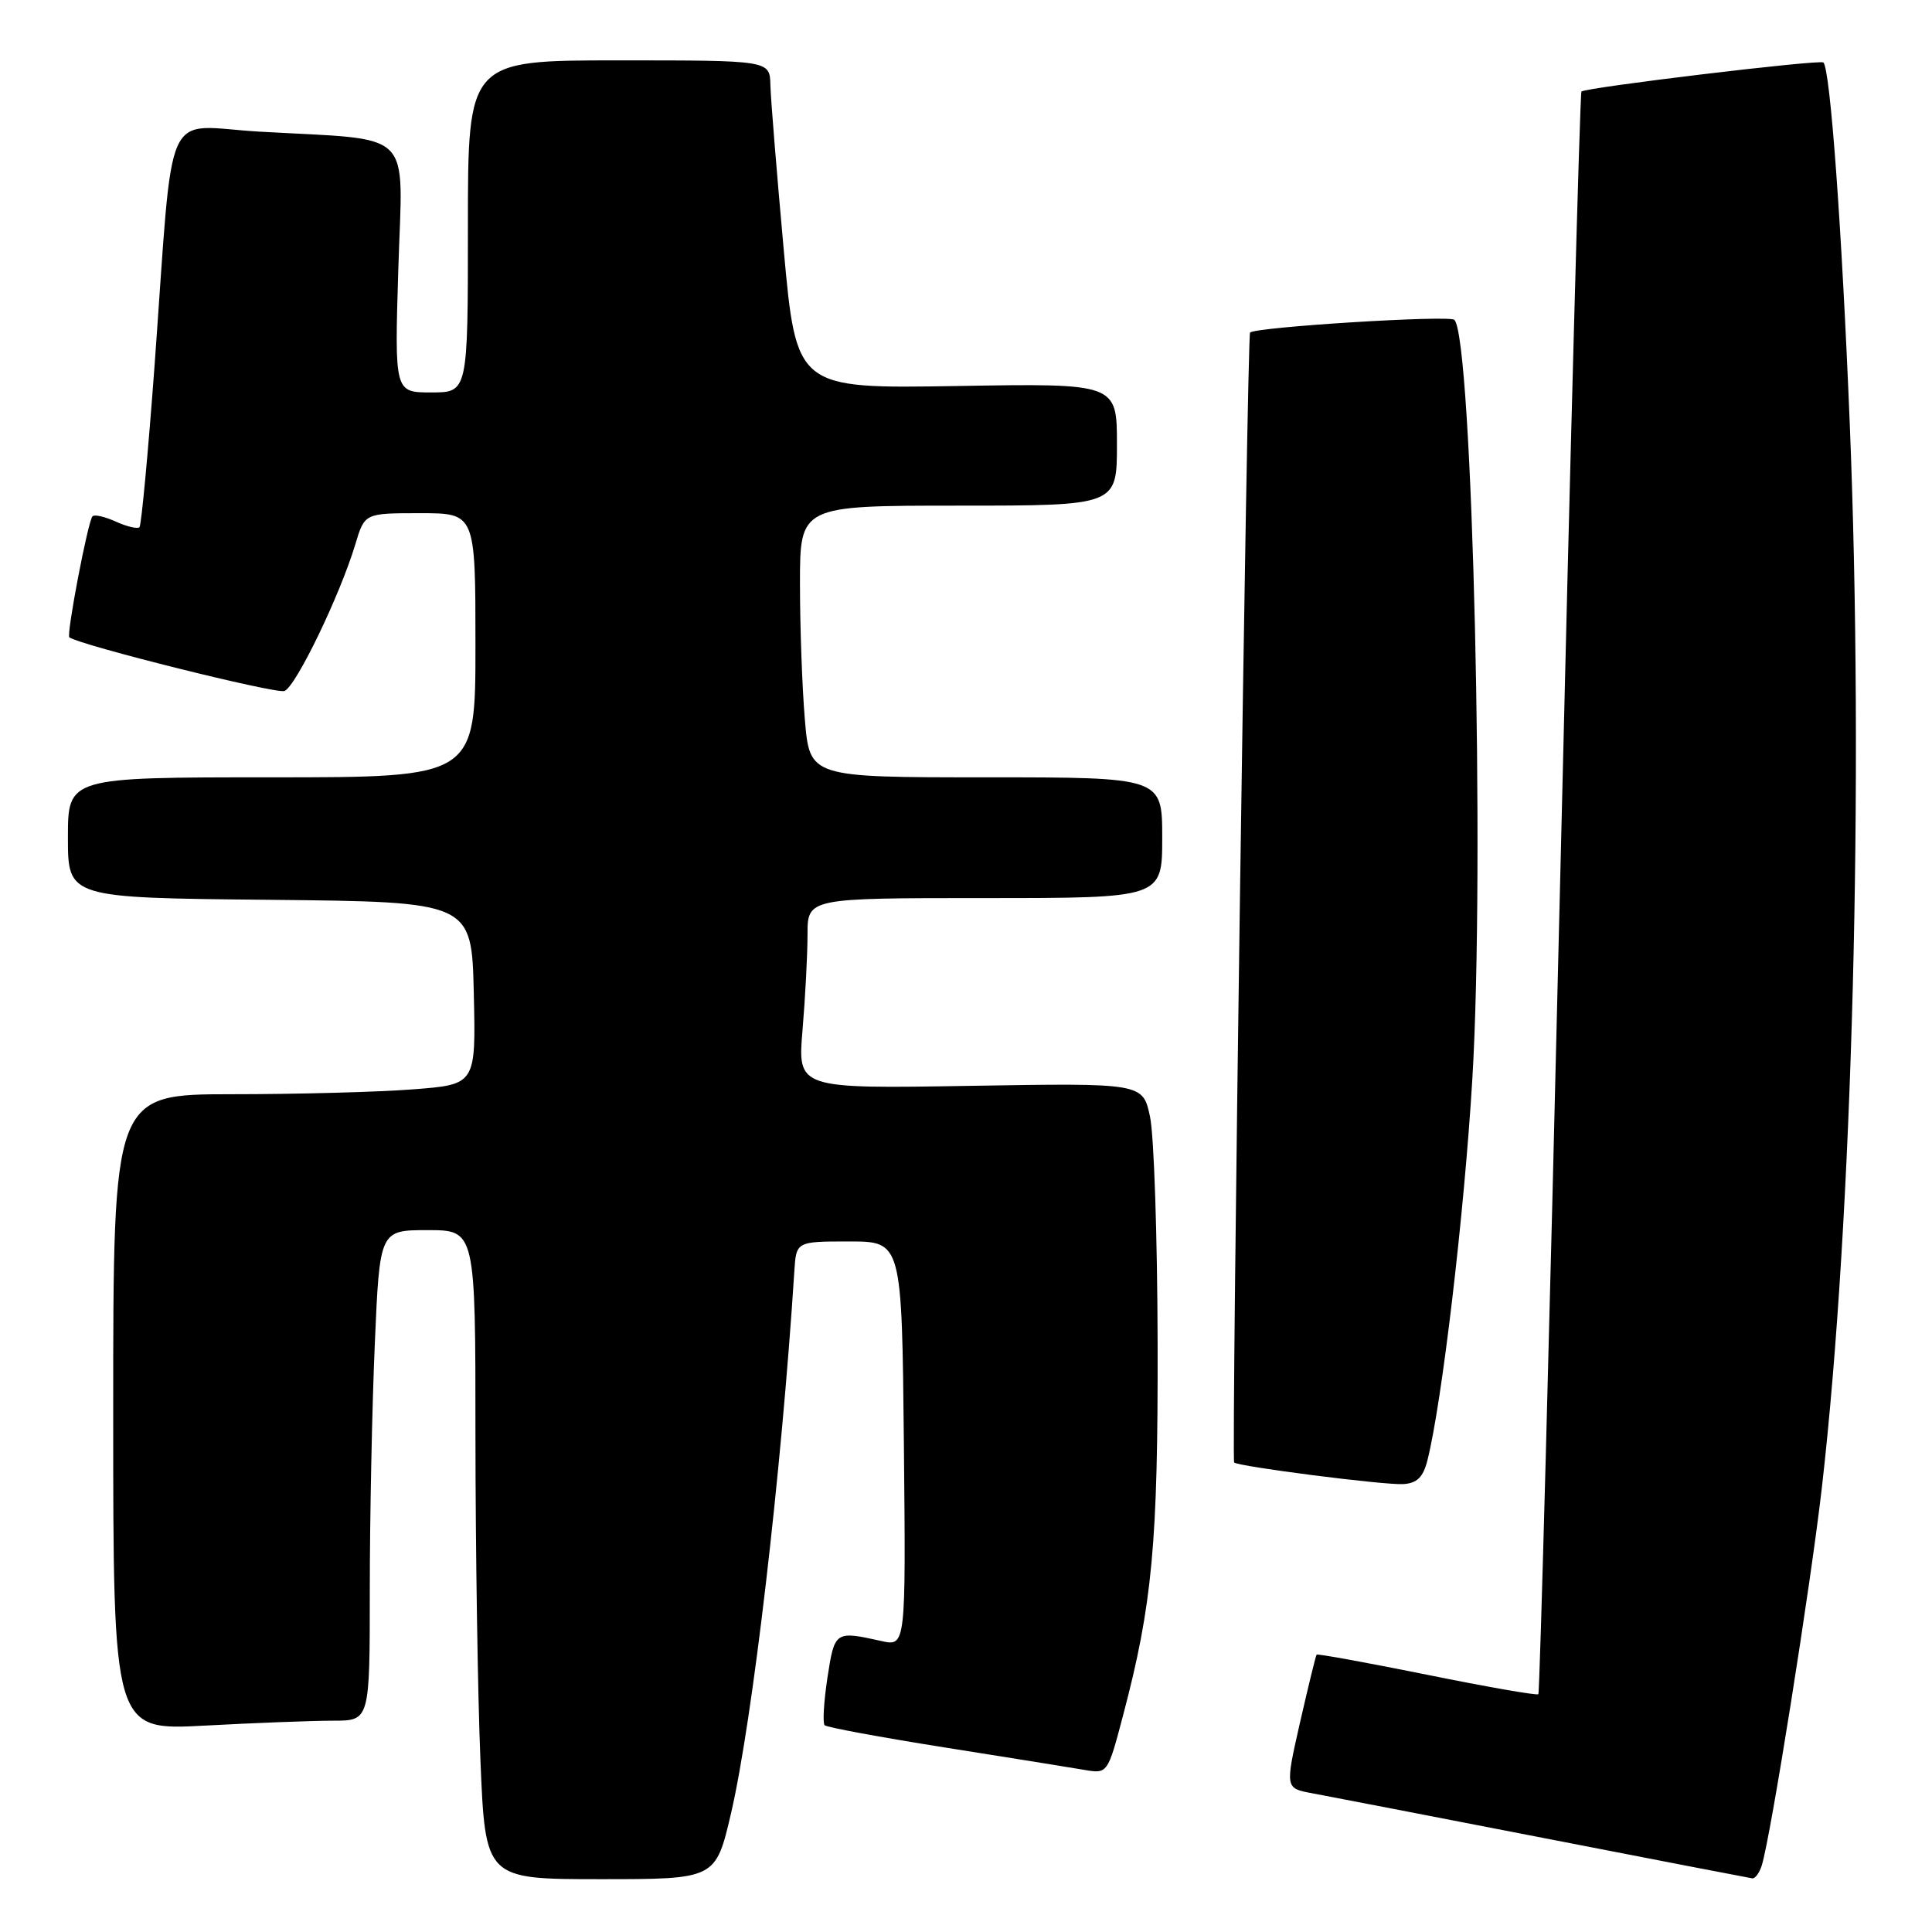 <?xml version="1.0" encoding="UTF-8" standalone="no"?>
<!DOCTYPE svg PUBLIC "-//W3C//DTD SVG 1.1//EN" "http://www.w3.org/Graphics/SVG/1.1/DTD/svg11.dtd" >
<svg xmlns="http://www.w3.org/2000/svg" xmlns:xlink="http://www.w3.org/1999/xlink" version="1.1" viewBox="0 0 256 256">
 <g >
 <path fill="currentColor"
d=" M 96.87 240.25 C 99.71 228.04 103.55 195.11 105.25 168.50 C 105.50 164.50 105.50 164.50 112.50 164.50 C 119.50 164.50 119.50 164.50 119.77 191.33 C 120.03 218.17 120.03 218.17 116.77 217.44 C 110.65 216.08 110.59 216.12 109.64 222.30 C 109.16 225.48 108.99 228.32 109.27 228.60 C 109.54 228.88 116.69 230.20 125.14 231.54 C 133.59 232.88 141.91 234.21 143.63 234.51 C 146.77 235.05 146.77 235.05 148.82 227.27 C 152.69 212.62 153.45 204.44 153.39 178.00 C 153.36 163.97 152.91 150.47 152.39 148.00 C 151.44 143.50 151.44 143.50 128.56 143.88 C 105.68 144.26 105.68 144.26 106.34 136.48 C 106.70 132.20 107.00 126.52 107.00 123.85 C 107.00 119.00 107.00 119.00 130.50 119.00 C 154.00 119.00 154.00 119.00 154.00 111.00 C 154.00 103.00 154.00 103.00 130.65 103.00 C 107.29 103.00 107.29 103.00 106.65 95.35 C 106.29 91.14 106.00 83.04 106.00 77.35 C 106.00 67.00 106.00 67.00 127.00 67.00 C 148.00 67.00 148.00 67.00 148.00 58.90 C 148.00 50.79 148.00 50.79 126.76 51.15 C 105.52 51.50 105.52 51.50 103.84 33.00 C 102.92 22.82 102.12 13.04 102.08 11.25 C 102.00 8.00 102.00 8.00 82.00 8.00 C 62.00 8.00 62.00 8.00 62.00 30.00 C 62.00 52.00 62.00 52.00 57.14 52.00 C 52.28 52.00 52.28 52.00 52.78 35.61 C 53.35 16.78 55.24 18.64 34.33 17.44 C 21.40 16.69 23.07 12.96 20.48 48.44 C 19.63 59.96 18.73 69.60 18.48 69.86 C 18.22 70.11 16.82 69.78 15.38 69.13 C 13.93 68.47 12.53 68.14 12.26 68.41 C 11.66 69.00 8.77 84.13 9.19 84.45 C 10.55 85.48 36.60 91.98 37.69 91.56 C 39.21 90.98 45.07 78.83 47.09 72.10 C 48.32 68.00 48.32 68.00 55.66 68.00 C 63.00 68.00 63.00 68.00 63.00 85.50 C 63.00 103.00 63.00 103.00 36.00 103.00 C 9.00 103.00 9.00 103.00 9.00 110.98 C 9.00 118.97 9.00 118.97 35.75 119.23 C 62.50 119.50 62.50 119.50 62.78 131.60 C 63.06 143.70 63.06 143.70 54.78 144.34 C 50.23 144.70 39.41 144.99 30.75 144.99 C 15.00 145.00 15.00 145.00 15.00 187.15 C 15.00 229.31 15.00 229.31 27.16 228.65 C 33.84 228.29 41.49 228.00 44.16 228.00 C 49.00 228.00 49.00 228.00 49.00 210.66 C 49.00 201.12 49.30 186.50 49.66 178.16 C 50.31 163.00 50.31 163.00 56.66 163.00 C 63.00 163.00 63.00 163.00 63.00 190.25 C 63.01 205.24 63.30 224.59 63.66 233.25 C 64.31 249.00 64.31 249.00 79.57 249.00 C 94.83 249.00 94.83 249.00 96.87 240.25 Z  M 233.44 247.19 C 234.61 243.51 239.93 210.06 241.42 197.00 C 245.49 161.40 247.01 103.15 245.10 56.07 C 244.04 30.00 242.52 9.19 241.61 8.28 C 241.18 7.85 210.08 11.59 209.55 12.13 C 209.35 12.33 208.06 60.12 206.69 118.32 C 205.31 176.52 204.03 224.30 203.84 224.49 C 203.66 224.68 197.01 223.52 189.08 221.91 C 181.15 220.31 174.57 219.11 174.46 219.25 C 174.34 219.39 173.36 223.43 172.26 228.23 C 170.28 236.96 170.28 236.96 173.89 237.62 C 175.88 237.99 189.65 240.65 204.50 243.54 C 219.35 246.43 231.81 248.84 232.18 248.89 C 232.56 248.95 233.12 248.19 233.44 247.19 Z  M 189.14 193.50 C 191.06 185.93 194.03 160.73 195.09 143.00 C 196.78 114.94 195.12 44.78 192.71 42.38 C 192.06 41.73 166.31 43.33 165.64 44.07 C 165.25 44.50 163.16 193.24 163.53 193.78 C 163.89 194.30 183.47 196.81 185.94 196.65 C 187.76 196.54 188.58 195.74 189.14 193.50 Z "/>
</g>
</svg>